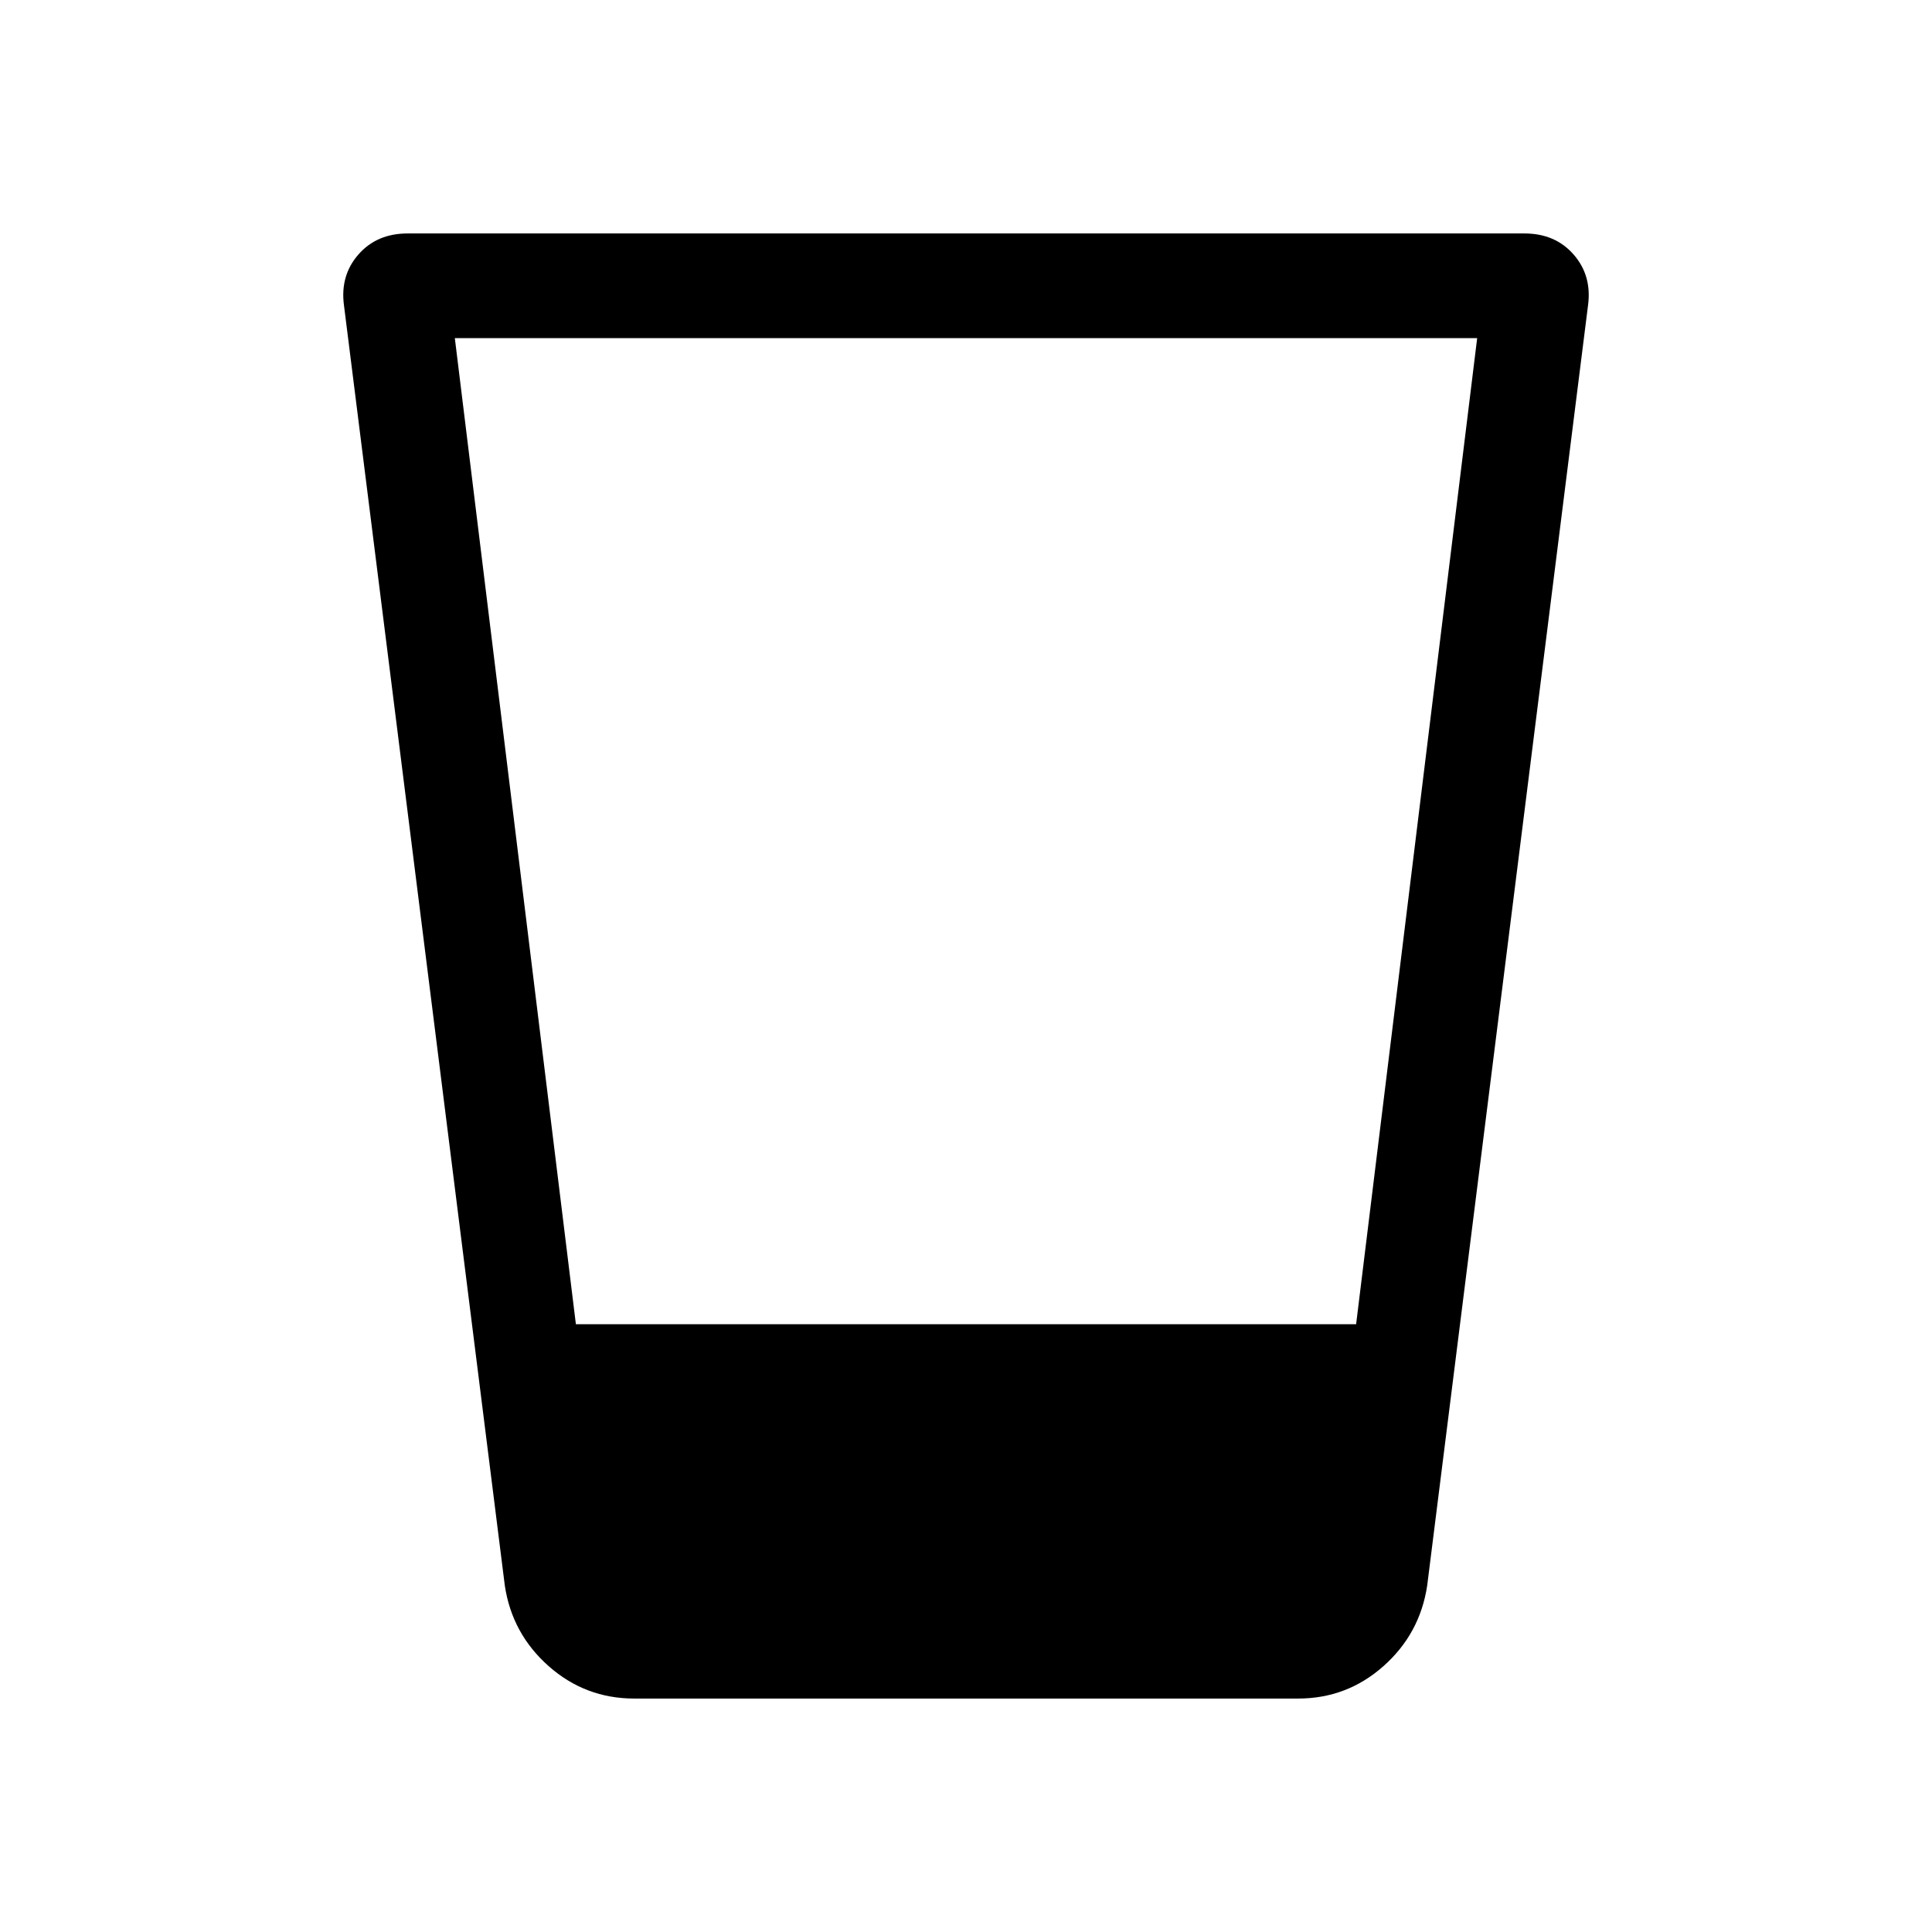 <svg xmlns="http://www.w3.org/2000/svg" height="20" viewBox="0 96 960 960" width="20"><path d="M315.155 939.999q-24.3 0-42.496-16.077t-21.811-40L170.925 247.77q-2-14.825 7.153-25.297 9.154-10.472 24.48-10.472h554.884q15.326 0 24.48 10.472 9.153 10.472 7.153 25.297l-79.923 636.152q-3.615 23.923-21.751 40-18.136 16.077-42.354 16.077H315.155ZM226 264l60.154 490.001h387.692L734 264H226Z"/></svg>